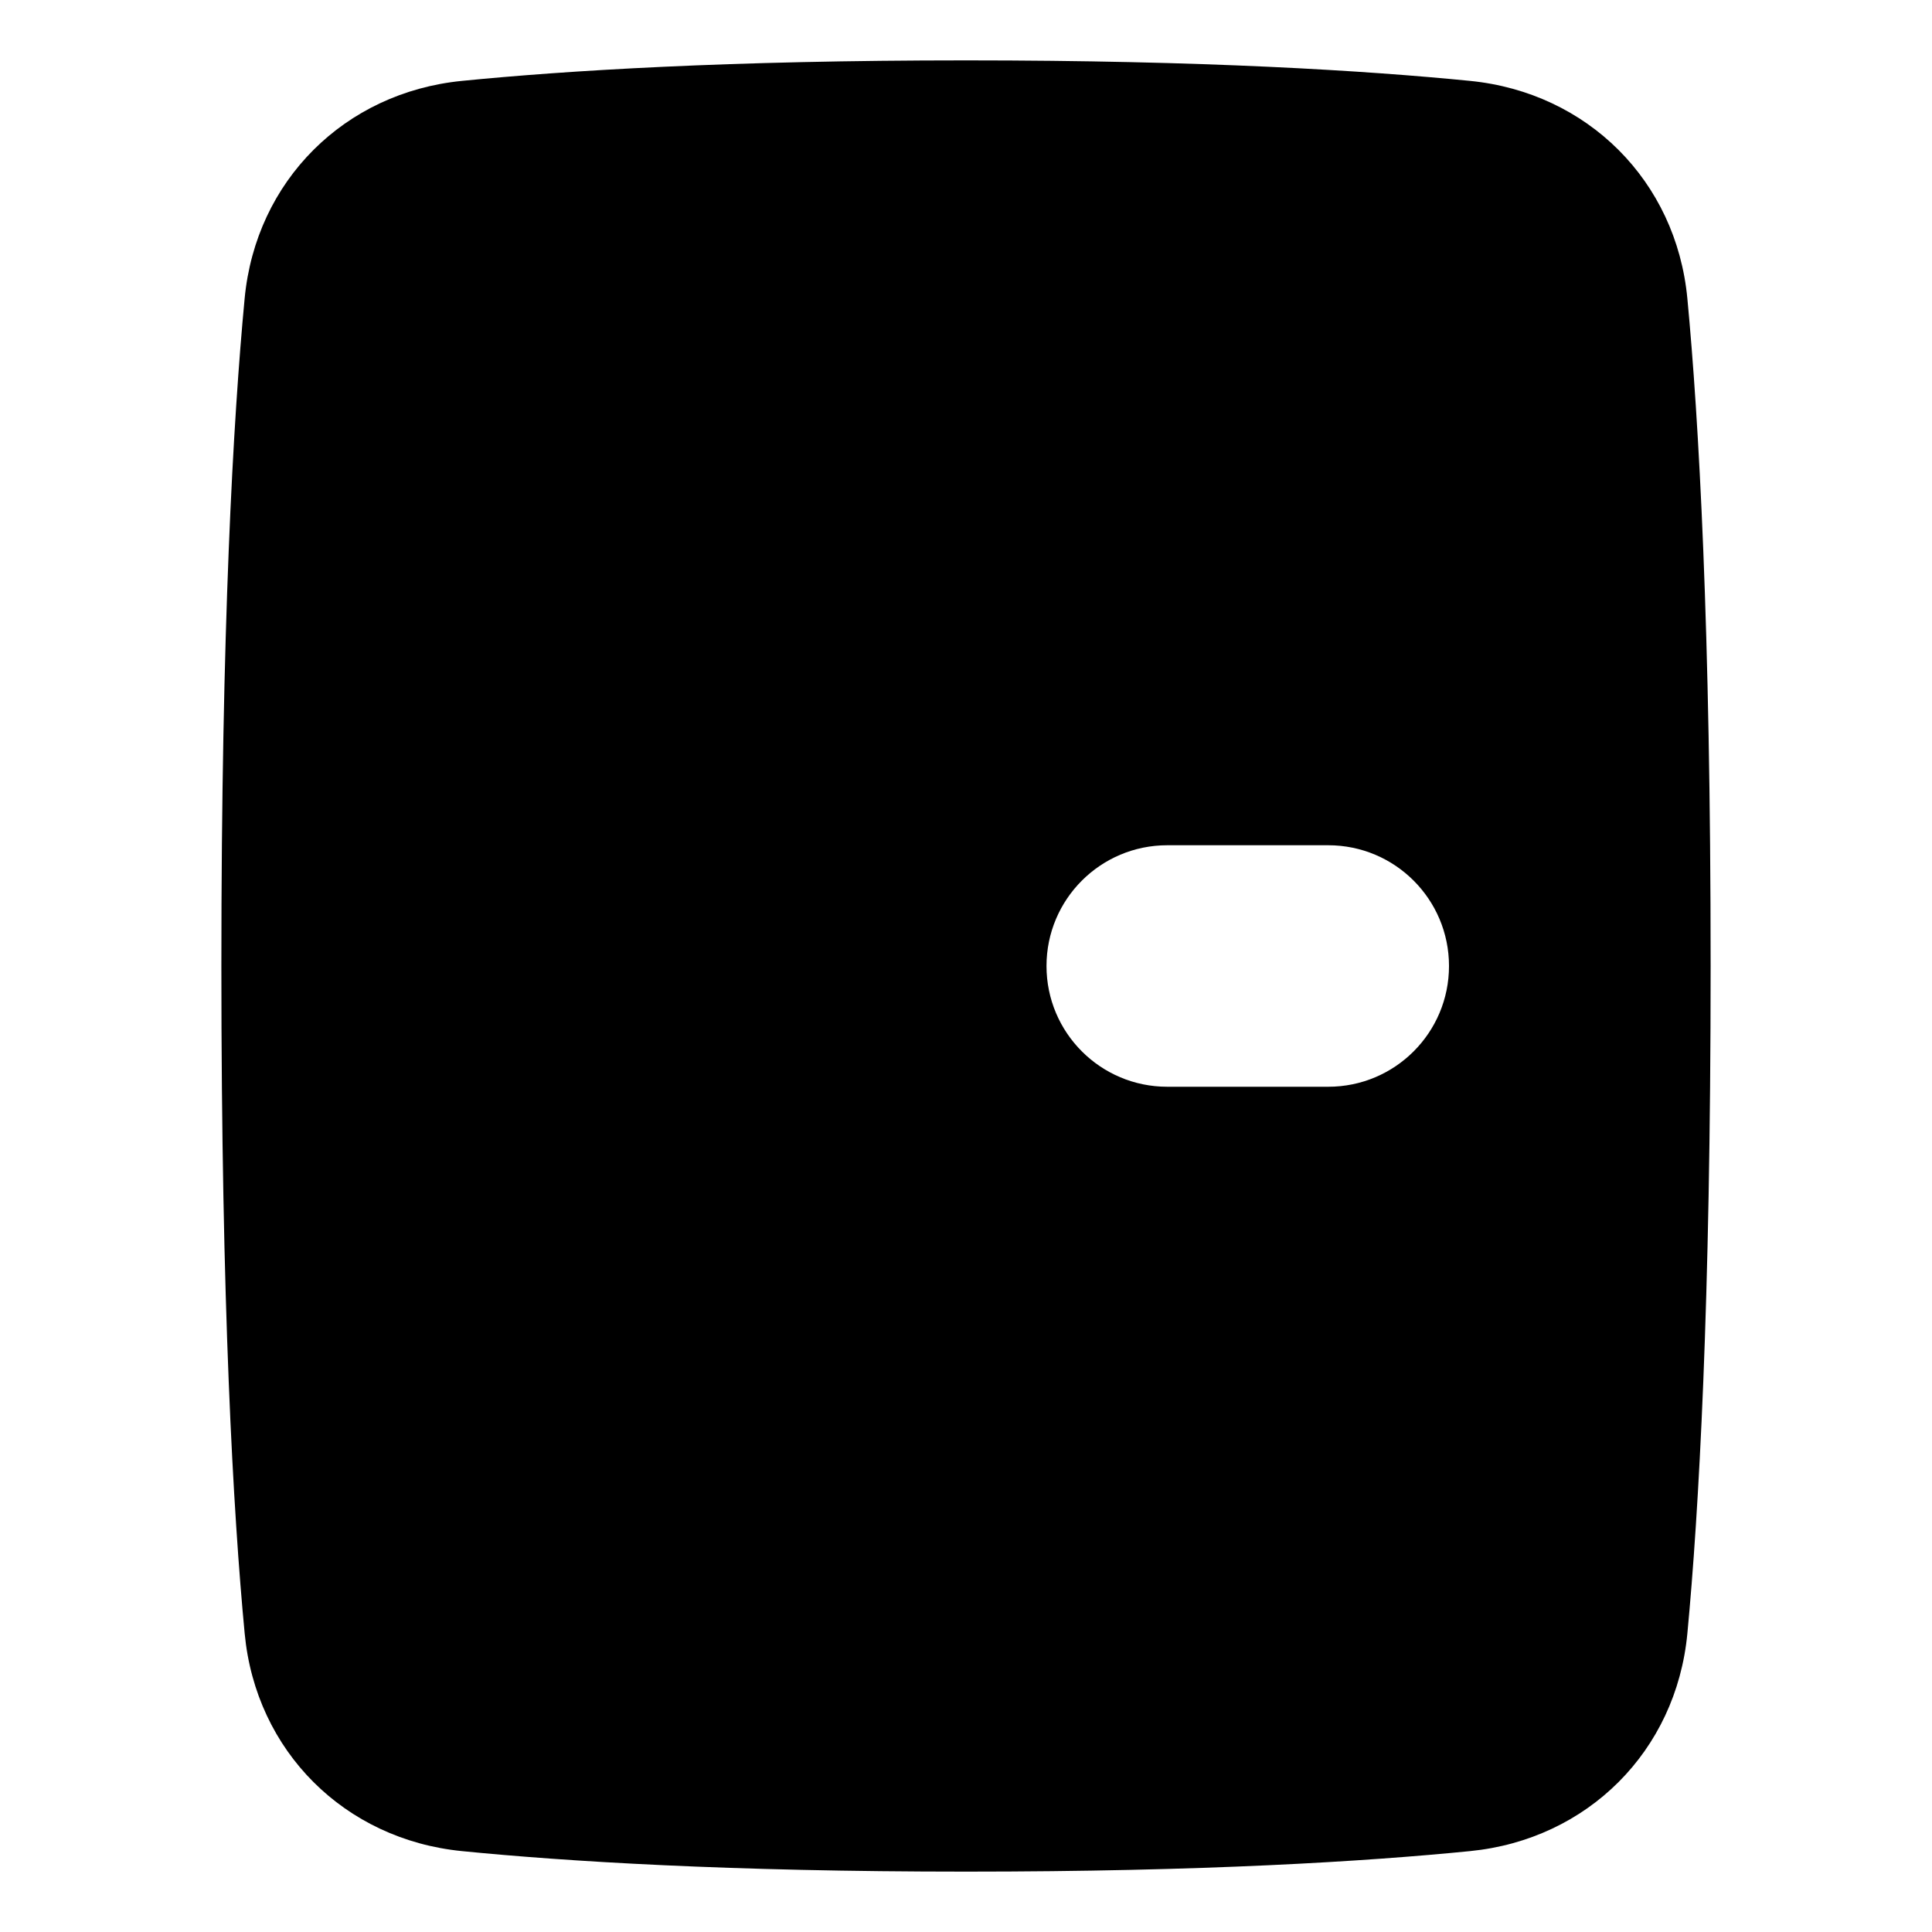 <svg xmlns="http://www.w3.org/2000/svg" fill="none" viewBox="0 0 48 48" id="Door--Streamline-Plump">
  <desc>
    Door Streamline Icon: https://streamlinehq.com
  </desc>
  <g id="door--door-entrance-house-home">
    <path id="Subtract" fill="#000000" fill-rule="evenodd" d="M41.922 7.416C42.206 10.418 42.5 15.561 42.5 24c0 8.439 -0.294 13.582 -0.578 16.584 -0.277 2.925 -2.485 5.117 -5.396 5.406 -2.578 0.257 -6.62 0.51 -12.526 0.51 -5.906 0 -9.948 -0.254 -12.526 -0.51 -2.91 -0.289 -5.119 -2.481 -5.395 -5.406C5.794 37.582 5.5 32.439 5.5 24s0.294 -13.582 0.578 -16.584c0.277 -2.925 2.485 -5.117 5.395 -5.406C14.052 1.754 18.094 1.5 24 1.5c5.906 0 9.948 0.254 12.526 0.51 2.91 0.289 5.119 2.481 5.396 5.406ZM29 21c-1.657 0 -3 1.343 -3 3s1.343 3 3 3h4c1.657 0 3 -1.343 3 -3s-1.343 -3 -3 -3h-4Z" clip-rule="evenodd" stroke-width="1"></path>
  </g>
</svg>
